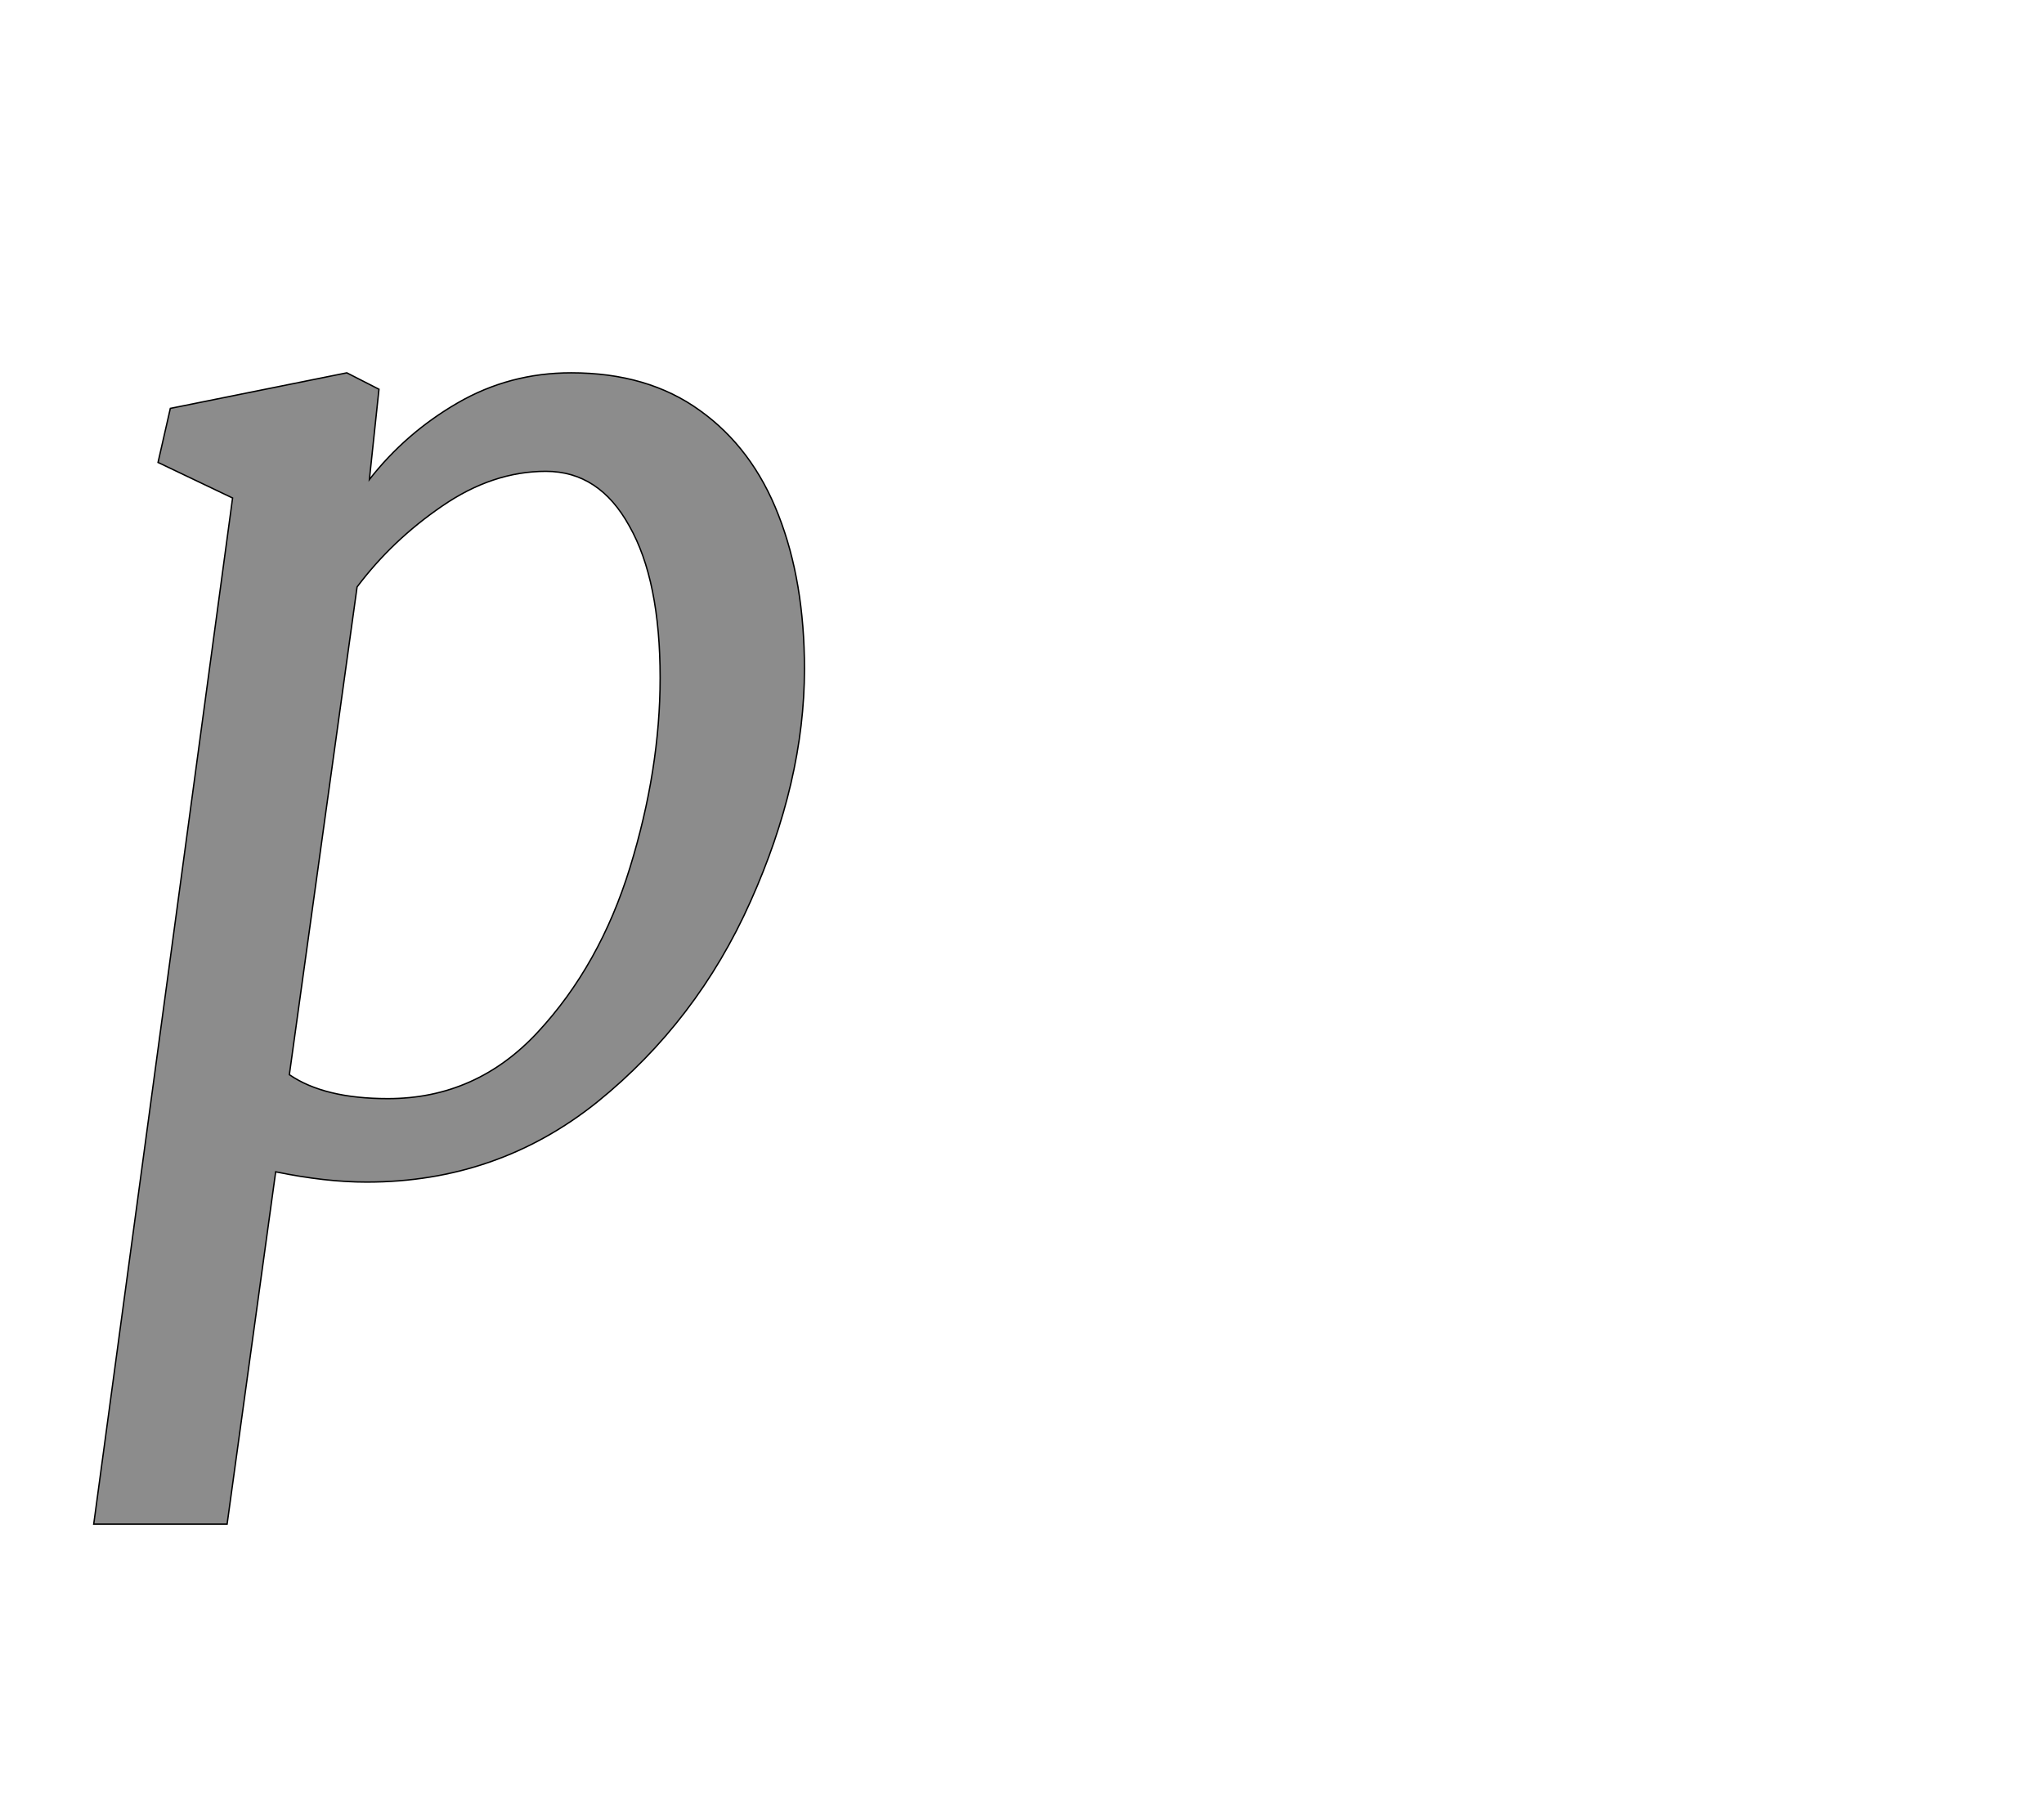 <!--
BEGIN METADATA

BBOX_X_MIN 37
BBOX_Y_MIN -520
BBOX_X_MAX 1076
BBOX_Y_MAX 1163
WIDTH 1039
HEIGHT 1683
H_BEARING_X 37
H_BEARING_Y 1163
H_ADVANCE 1162
V_BEARING_X -544
V_BEARING_Y 445
V_ADVANCE 2574
ORIGIN_X 0
ORIGIN_Y 0

END METADATA
-->

<svg width='2988px' height='2661px' xmlns='http://www.w3.org/2000/svg' version='1.1'>

 <!-- make sure glyph is visible within svg window -->
 <g fill-rule='nonzero'  transform='translate(100 1708)'>

  <!-- draw actual outline using lines and Bezier curves-->
  <path fill='black' stroke='black' fill-opacity='0.45'  stroke-width='2'  d='
 M 232,520
 L 37,520
 L 240,-980
 L 131,-1032
 L 149,-1111
 L 407,-1163
 L 454,-1139
 L 440,-1007
 Q 493,-1075 569,-1119
 Q 645,-1163 735,-1163
 Q 847,-1163 923,-1108
 Q 1000,-1053 1038,-955
 Q 1076,-858 1076,-730
 Q 1076,-566 997,-390
 Q 919,-215 773,-97
 Q 627,20 436,20
 Q 376,20 303,5
 L 232,520
 Z

 M 323,-137
 Q 374,-102 467,-102
 Q 596,-102 686,-199
 Q 777,-297 821,-440
 Q 865,-583 865,-717
 Q 865,-860 820,-939
 Q 776,-1019 698,-1019
 Q 620,-1019 546,-968
 Q 473,-918 422,-850
 L 323,-137
 Z

  '/>
 </g>
</svg>
